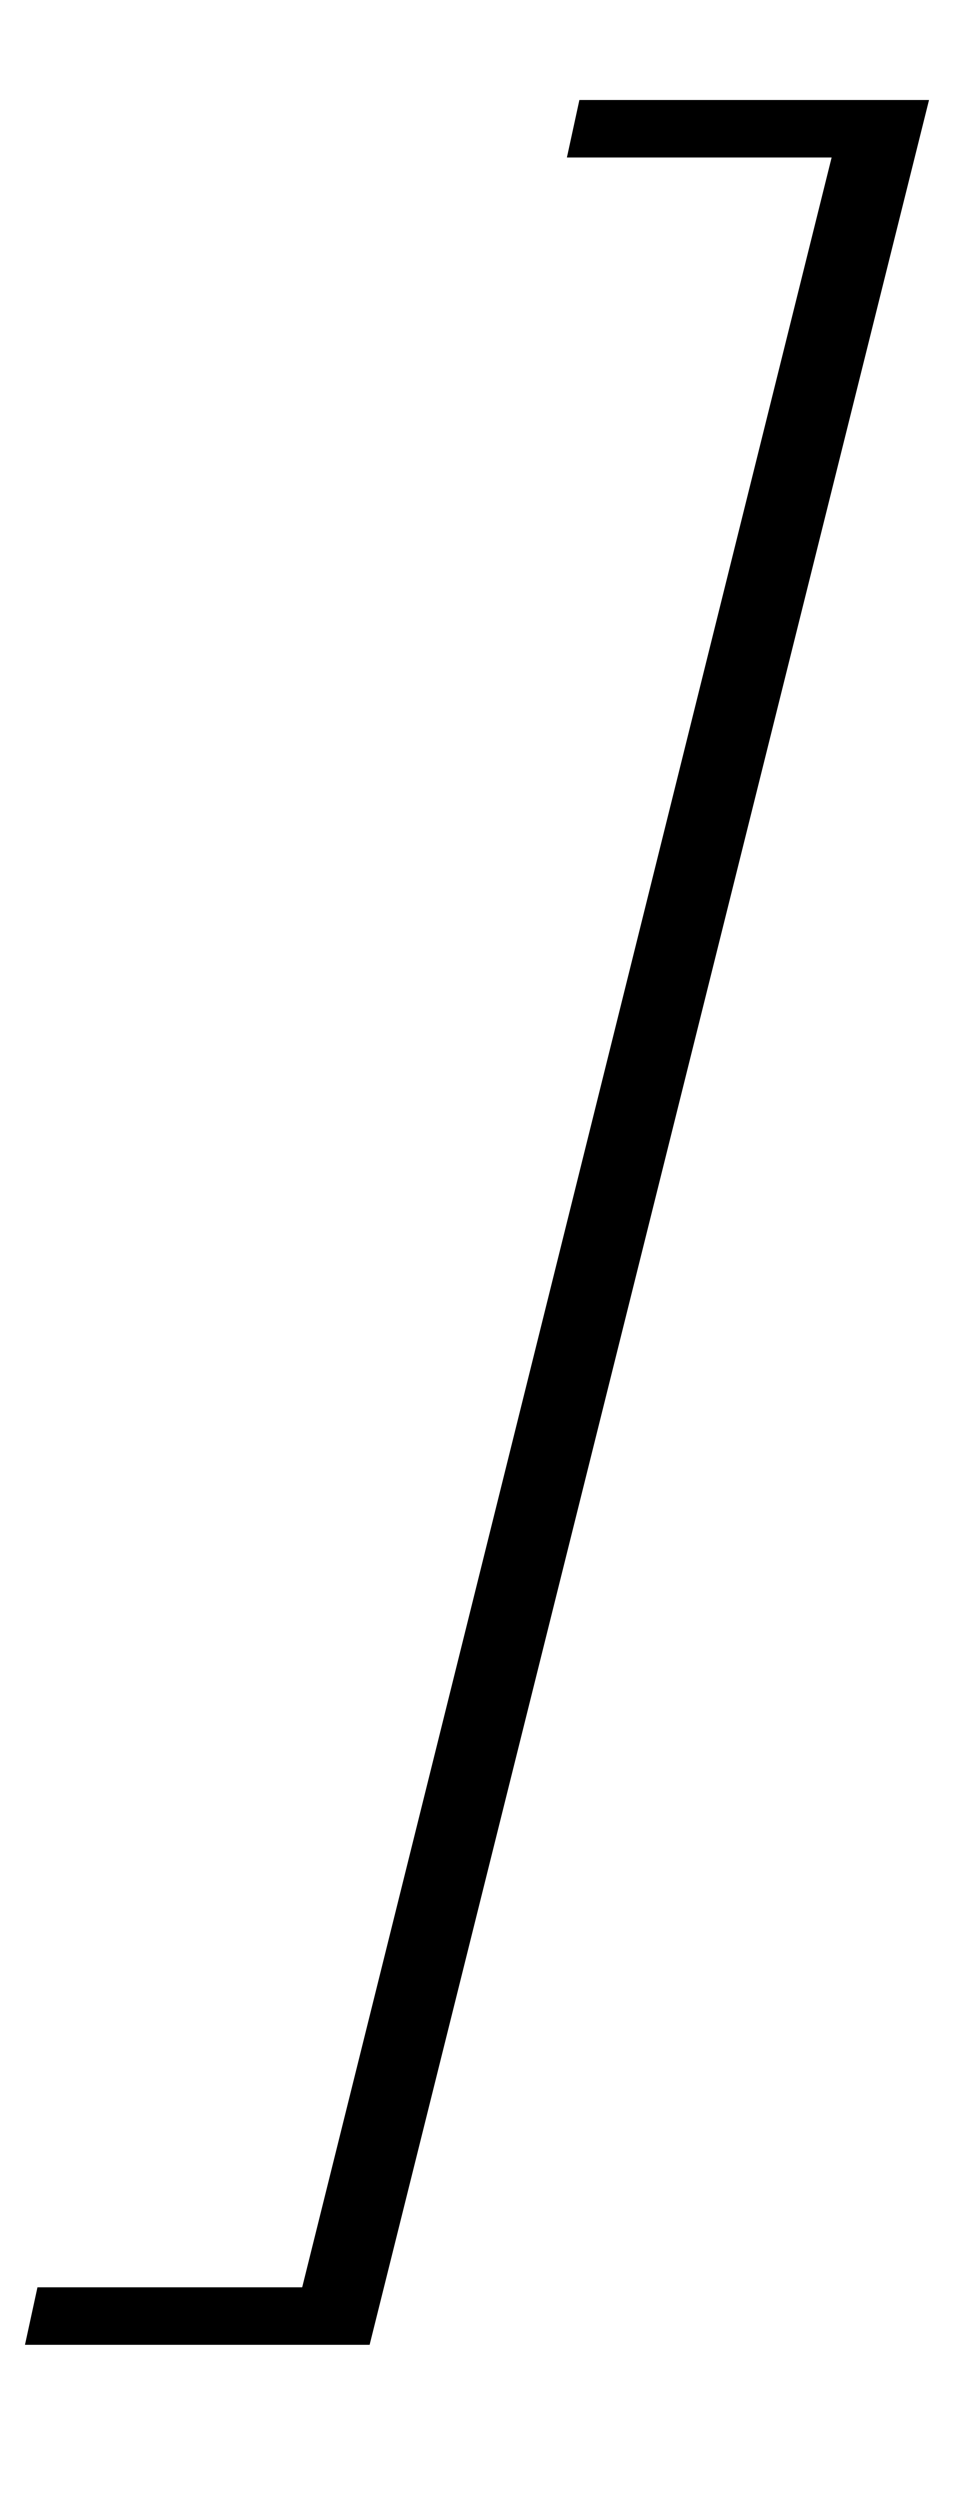 <?xml version="1.0" standalone="no"?>
<!DOCTYPE svg PUBLIC "-//W3C//DTD SVG 1.1//EN" "http://www.w3.org/Graphics/SVG/1.1/DTD/svg11.dtd" >
<svg xmlns="http://www.w3.org/2000/svg" xmlns:xlink="http://www.w3.org/1999/xlink" version="1.1" viewBox="-63 0 382 1000">
  <g transform="matrix(1 0 0 -1 0 800)">
   <path fill="currentColor"
d="M-48 -115h106l212 852h-106l5 23h140l-224 -898h-138z" />
  </g>

</svg>
